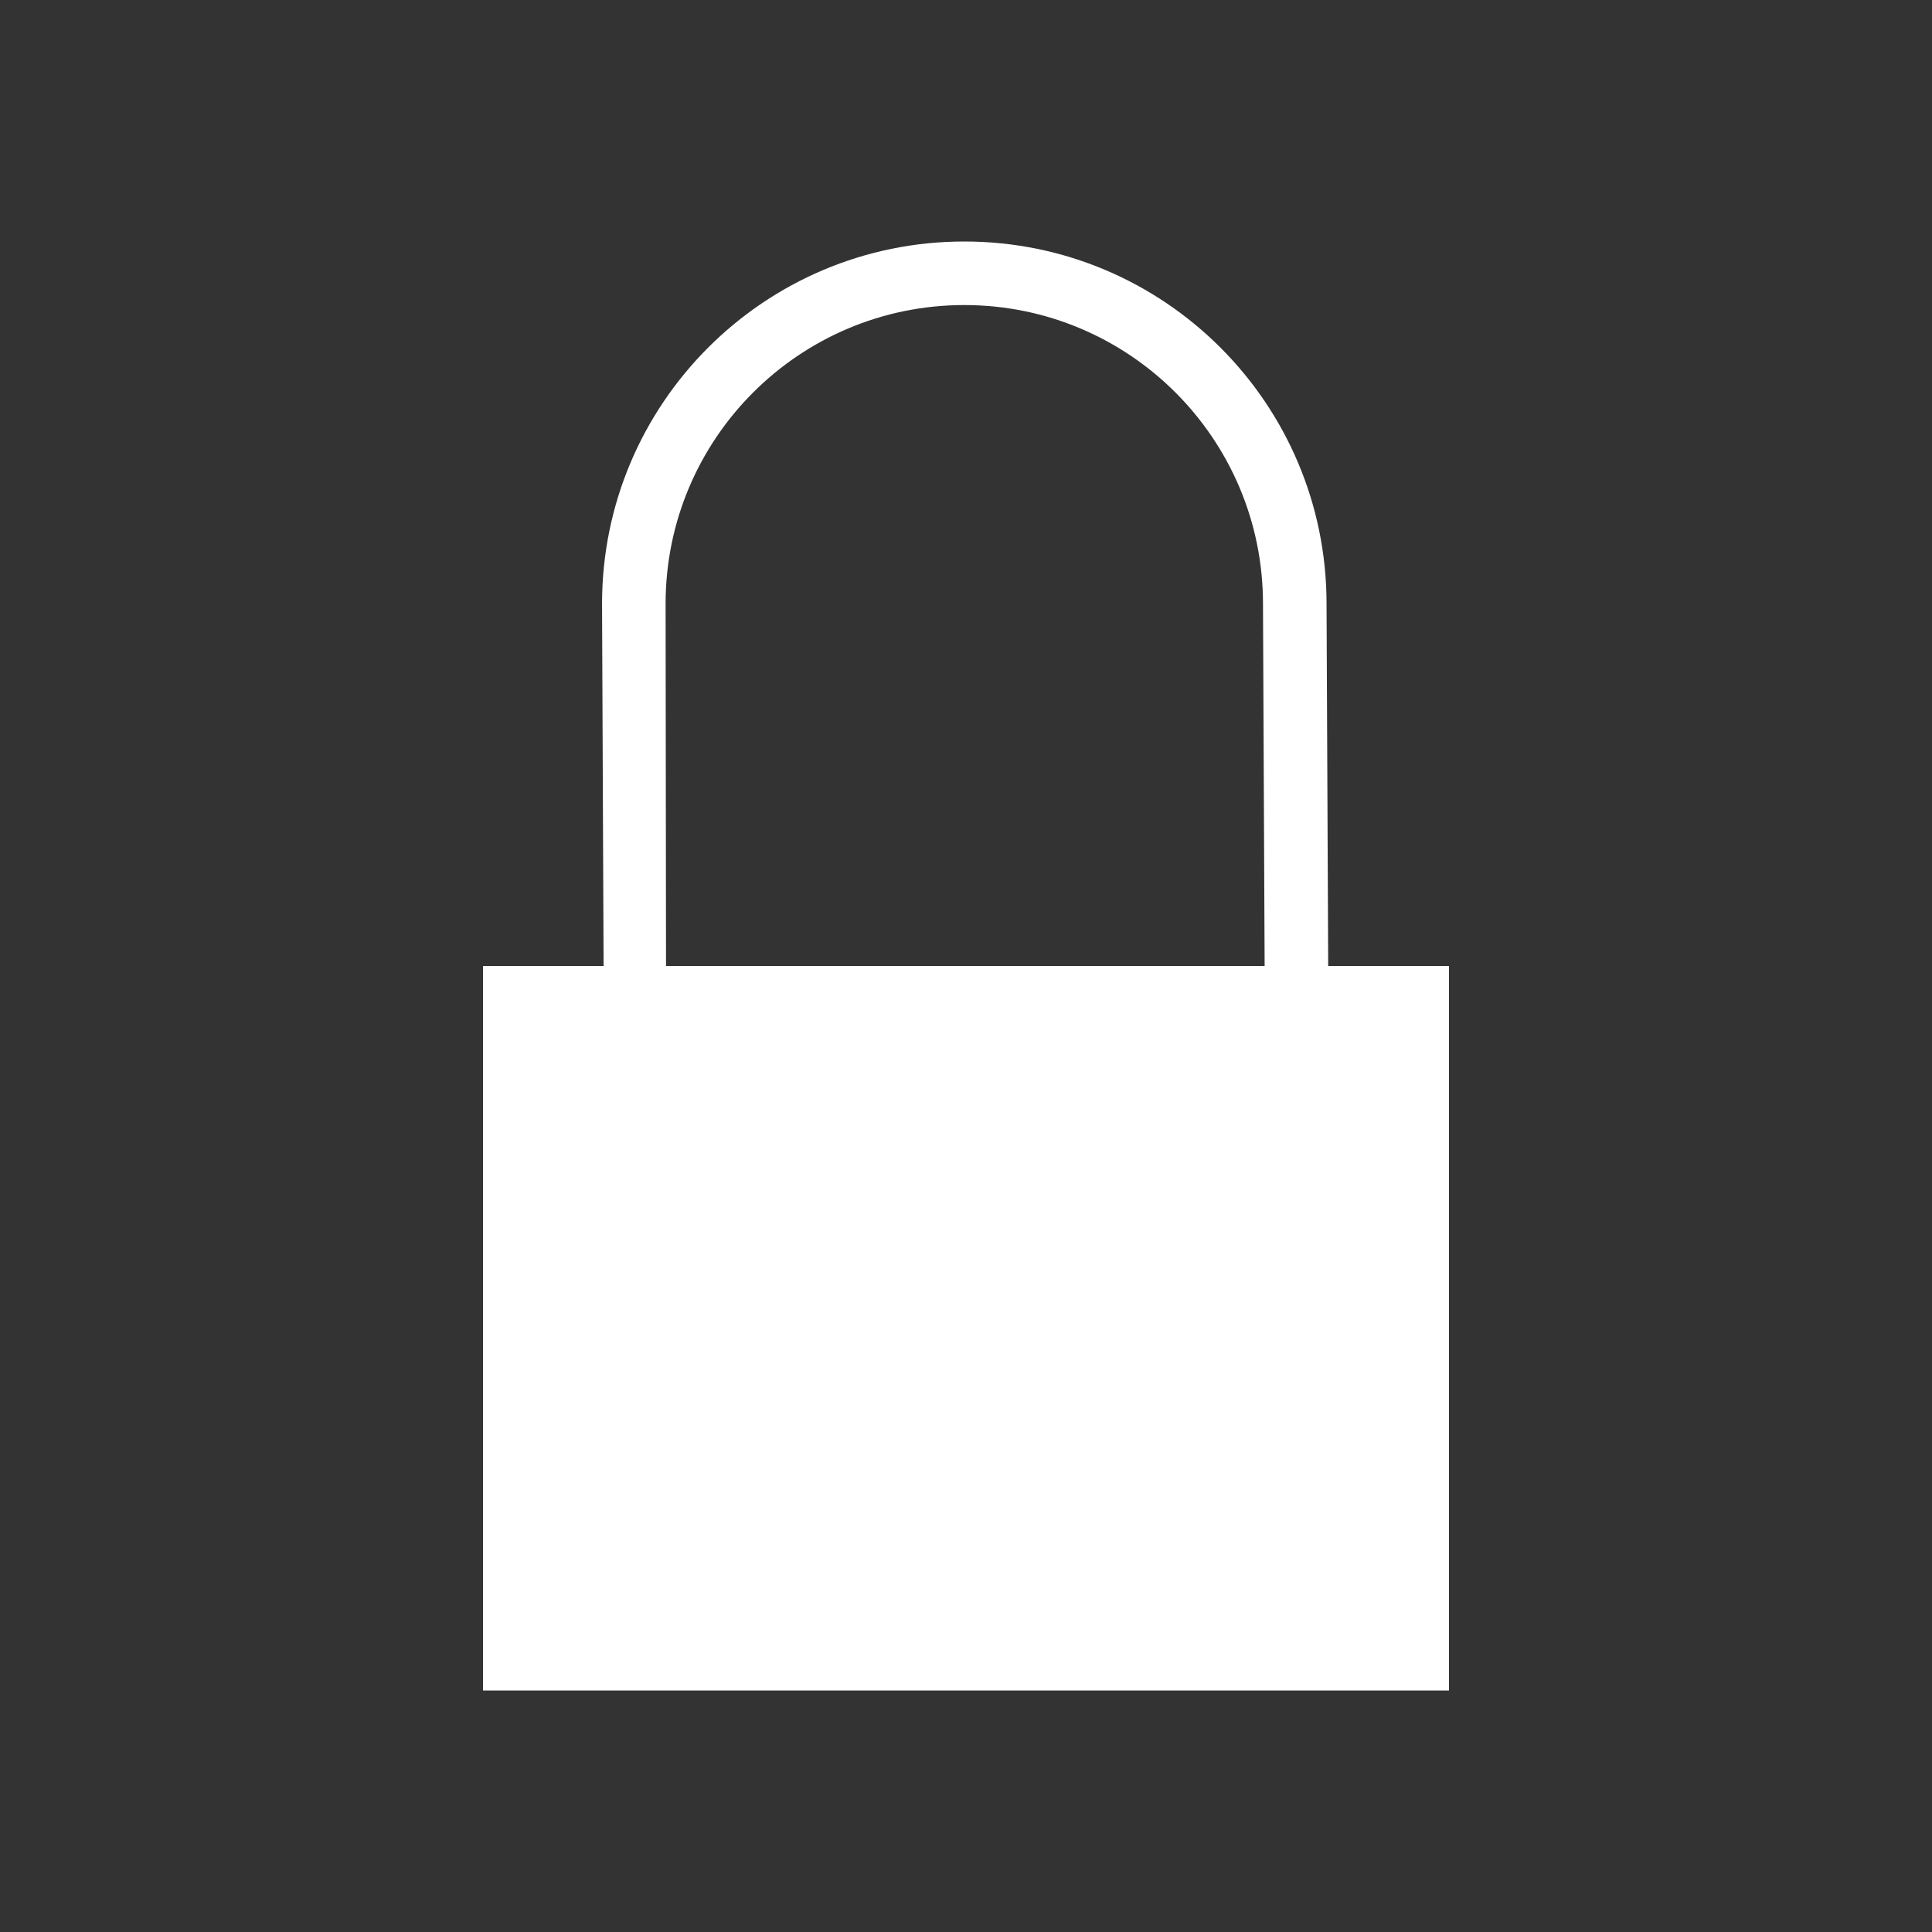 <?xml version="1.0" encoding="utf-8"?>
<!-- Generator: Adobe Illustrator 16.0.0, SVG Export Plug-In . SVG Version: 6.00 Build 0)  -->
<!DOCTYPE svg PUBLIC "-//W3C//DTD SVG 1.1//EN" "http://www.w3.org/Graphics/SVG/1.1/DTD/svg11.dtd">
<svg version="1.1" id="Layer_8" xmlns="http://www.w3.org/2000/svg" xmlns:xlink="http://www.w3.org/1999/xlink" x="0px" y="0px"
	 width="304px" height="304px" viewBox="0 0 304 304" enable-background="new 0 0 304 304" xml:space="preserve">
<rect x="0" y="0" width="304" height="304" fill="#333333" stroke="none"/>
<path fill="#FFFFFF" d="M208.991,152l-0.259-57c0-31.48-25.521-57-57-57c-31.48,0-57,25.52-57,57l0.243,57H76v114h152V152H208.991z
	 M104.732,95c0-25.957,21.042-47,47-47s47,21.043,47,47l0.259,57h-94.192L104.732,95z"/>
</svg>
